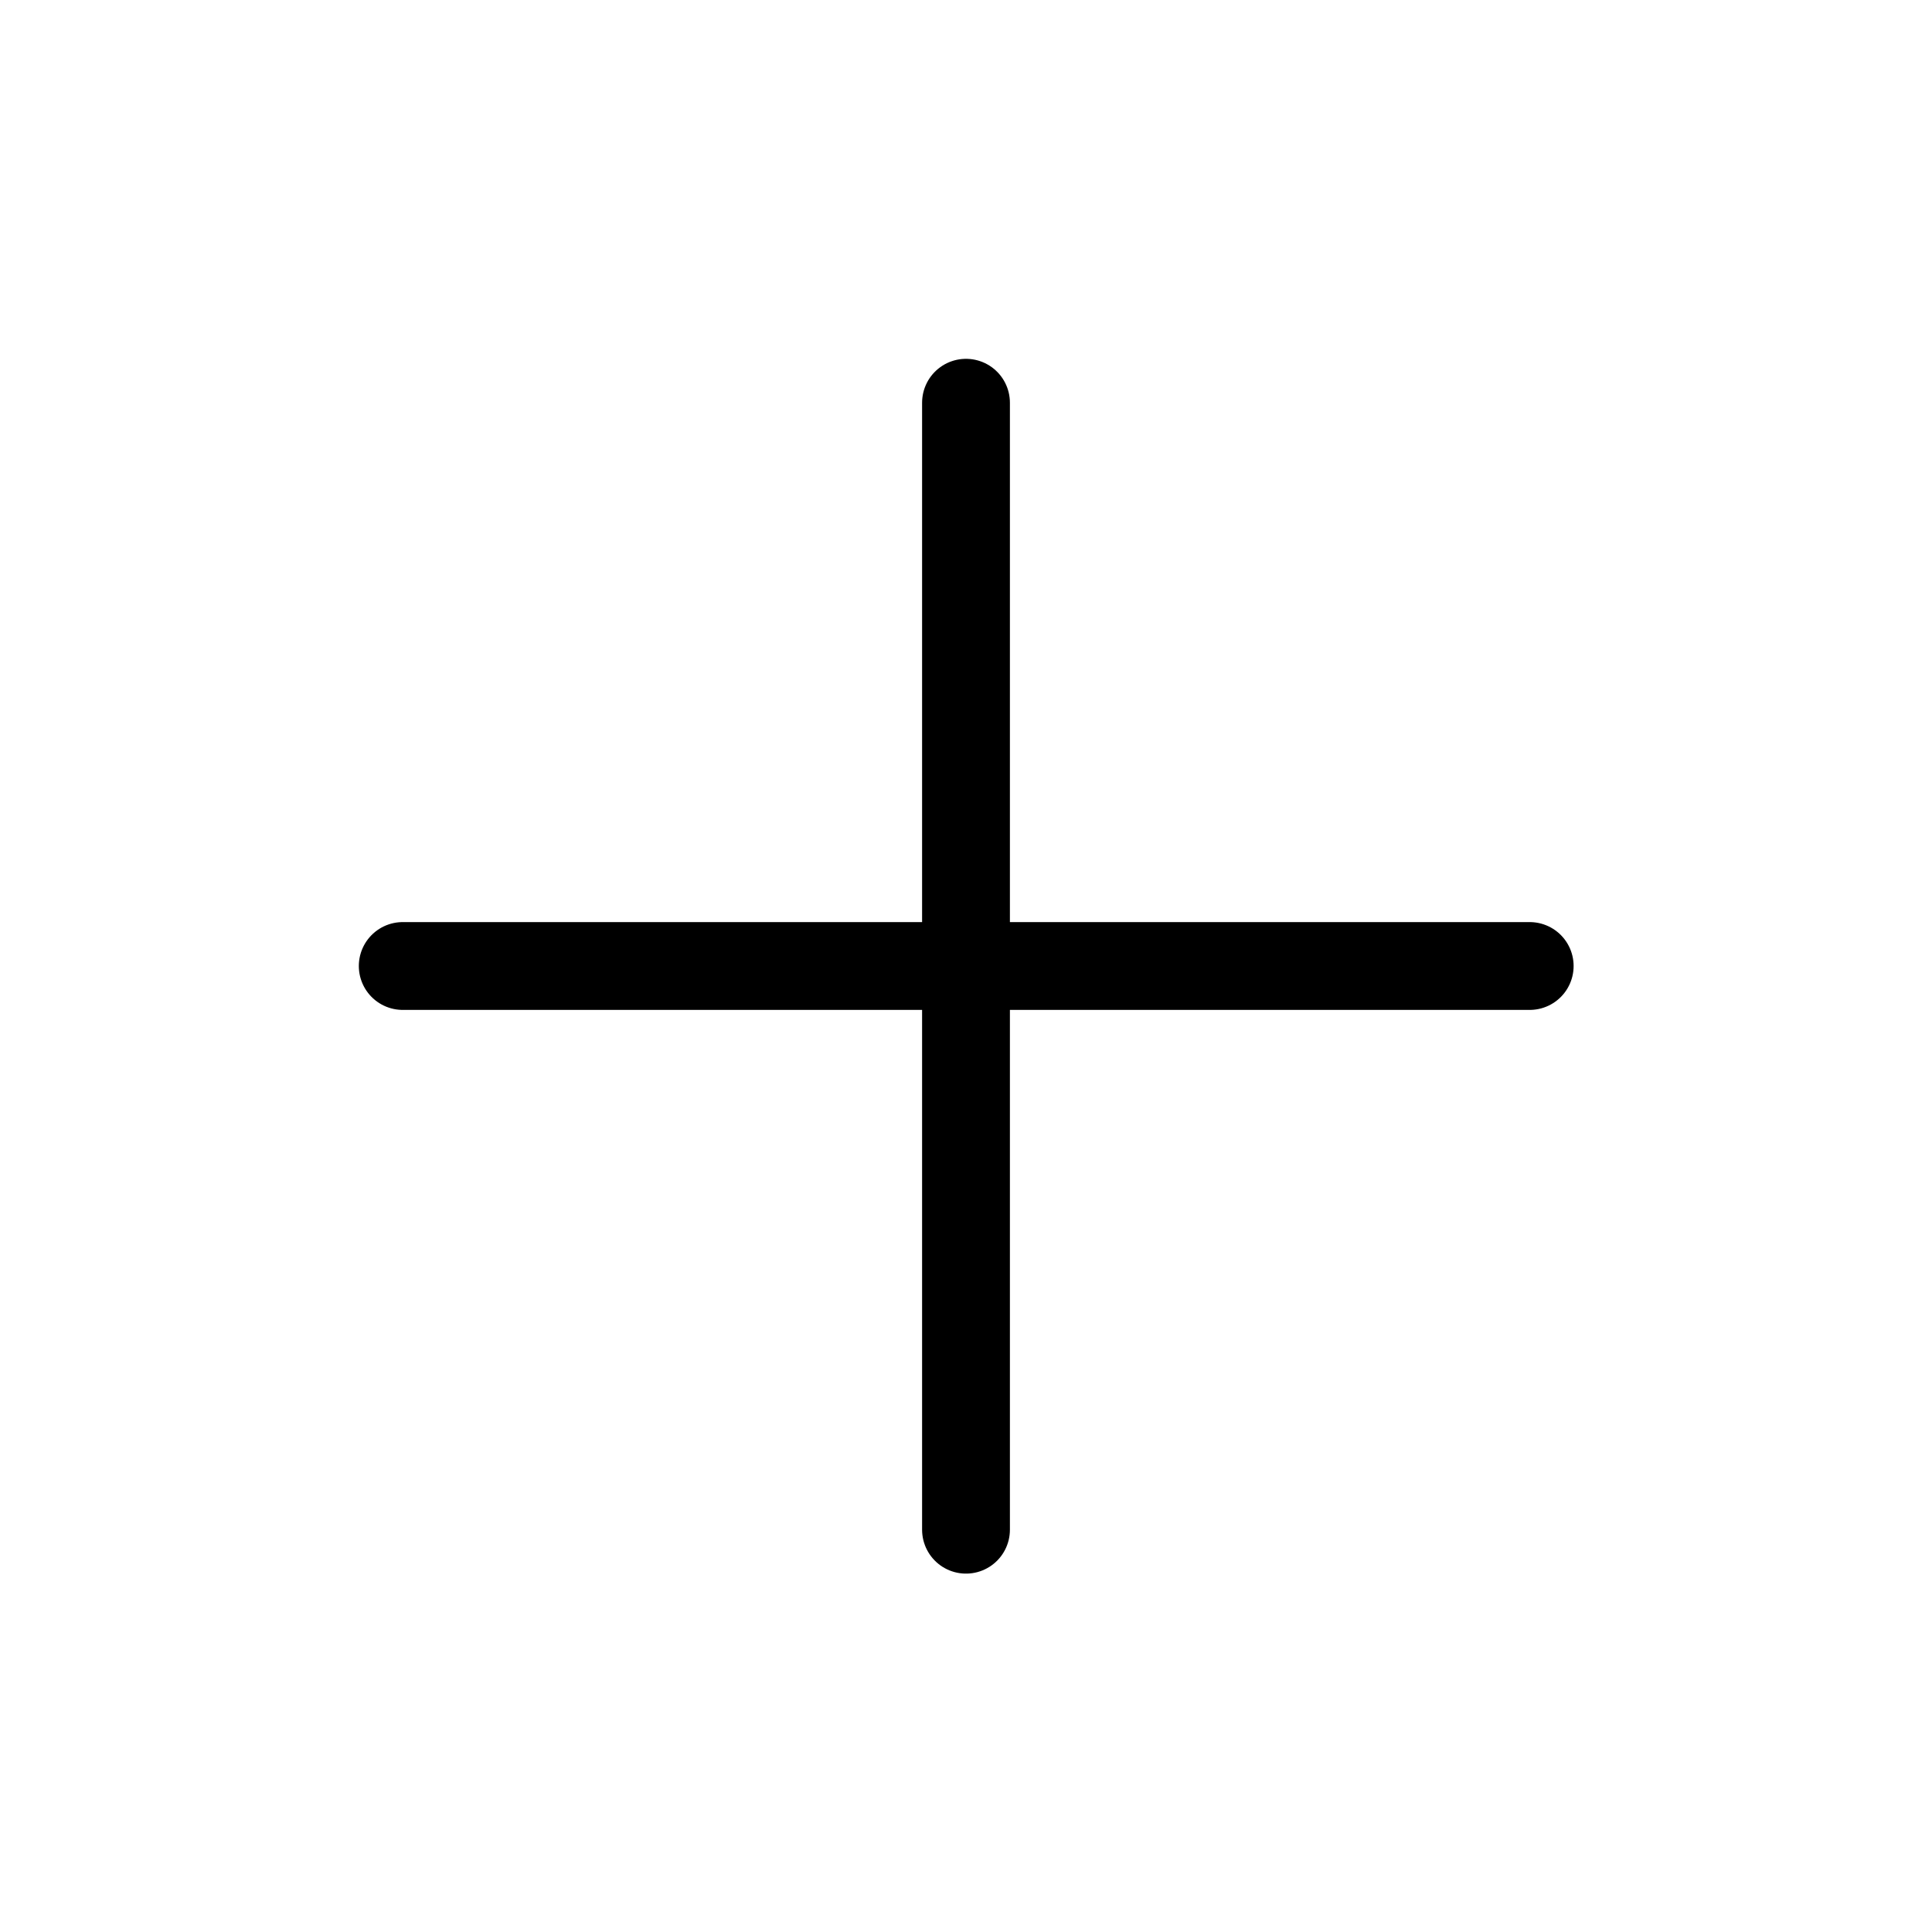 <svg width="22" height="22" viewBox="0 0 22 22" fill="none" xmlns="http://www.w3.org/2000/svg">
<path d="M11 4.586V17.419" stroke="black" stroke-linecap="round" stroke-linejoin="round"/>
<path d="M4.586 11H17.419" stroke="black" stroke-linecap="round" stroke-linejoin="round"/>
</svg>
